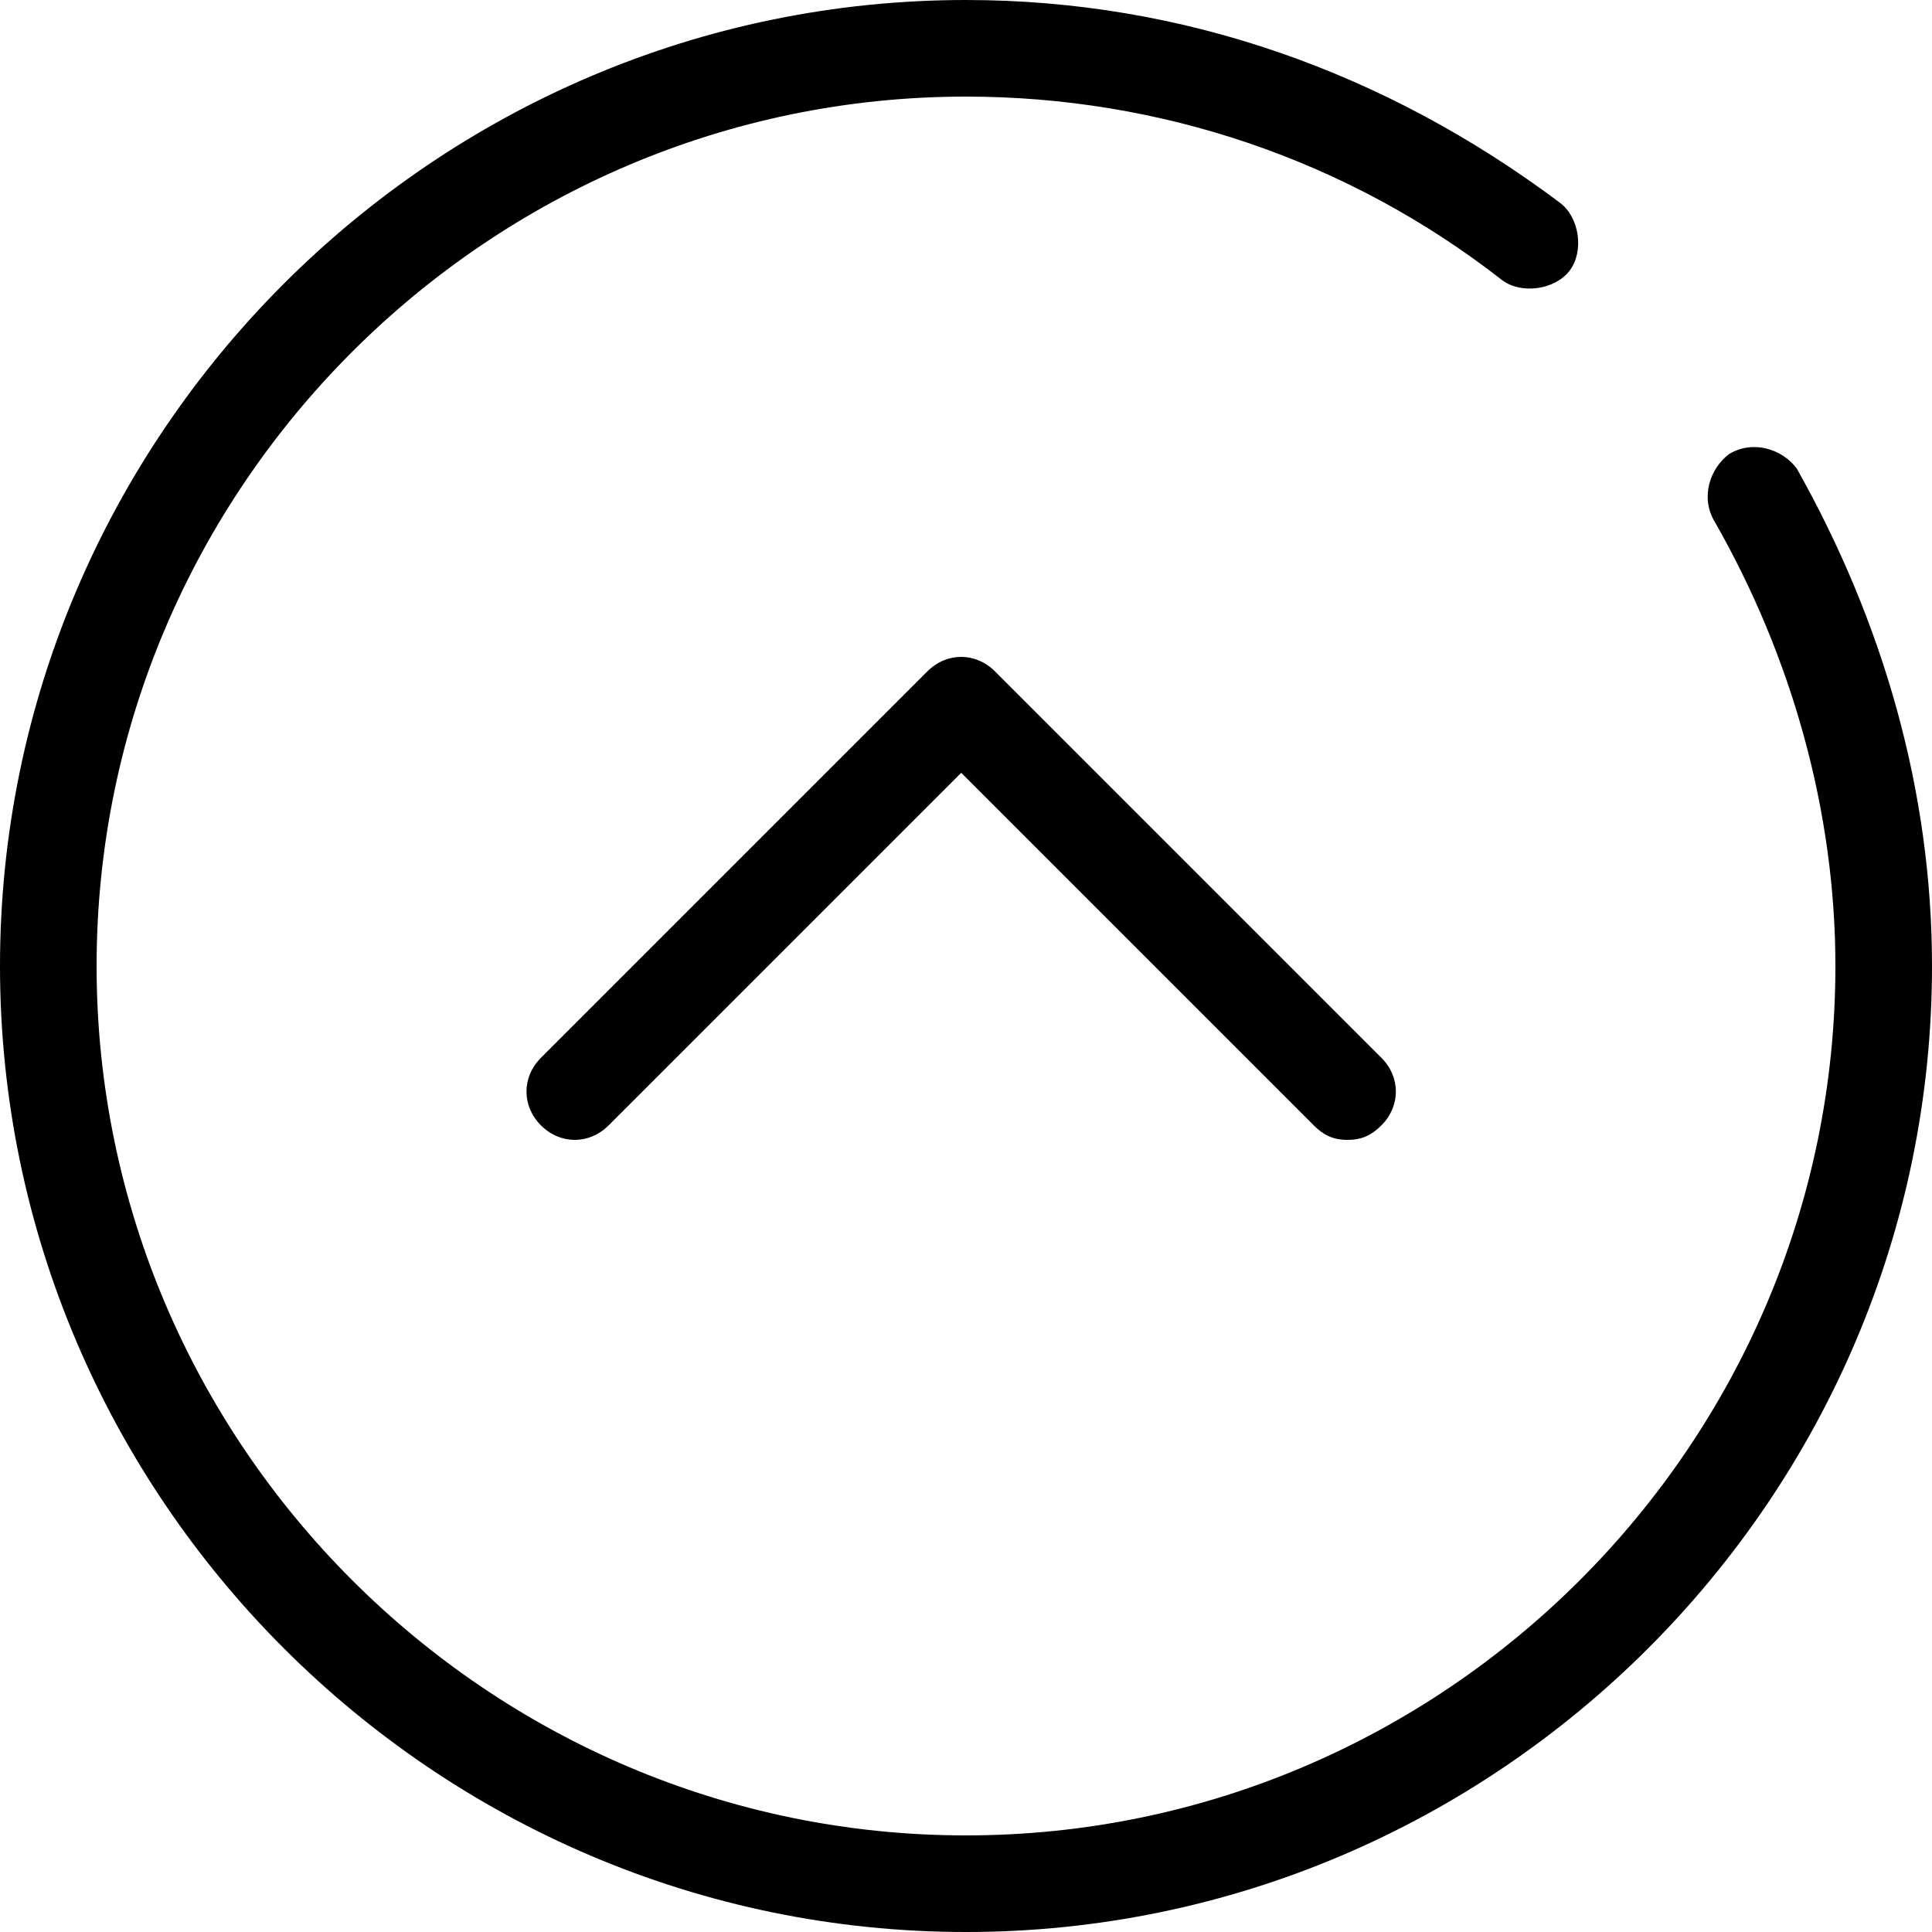 <svg  viewBox="0 0 40 40" ><g><path d="M27.9,23.6c-0.3,0-0.5-0.1-0.7-0.3L19.9,16l-7.3,7.3c-0.4,0.4-1,0.4-1.4,0s-0.4-1,0-1.4l8-8c0.4-0.4,1-0.4,1.4,0l8,8   c0.4,0.4,0.4,1,0,1.4C28.4,23.5,28.2,23.6,27.9,23.6z"/></g><g><path d="M20,40C9,40,0,31,0,20S9,0,20,0c4.5,0,8.7,1.5,12.3,4.2c0.4,0.3,0.5,1,0.2,1.4c-0.3,0.4-1,0.5-1.4,0.2C27.9,3.3,24,2,20,2   C10.1,2,2,10.1,2,20s8.1,18,18,18s18-8.1,18-18c0-3.2-0.9-6.4-2.5-9.2c-0.3-0.5-0.1-1.1,0.3-1.4c0.5-0.3,1.1-0.1,1.4,0.3   C39,12.9,40,16.4,40,20C40,31,31,40,20,40z"/></g></svg>